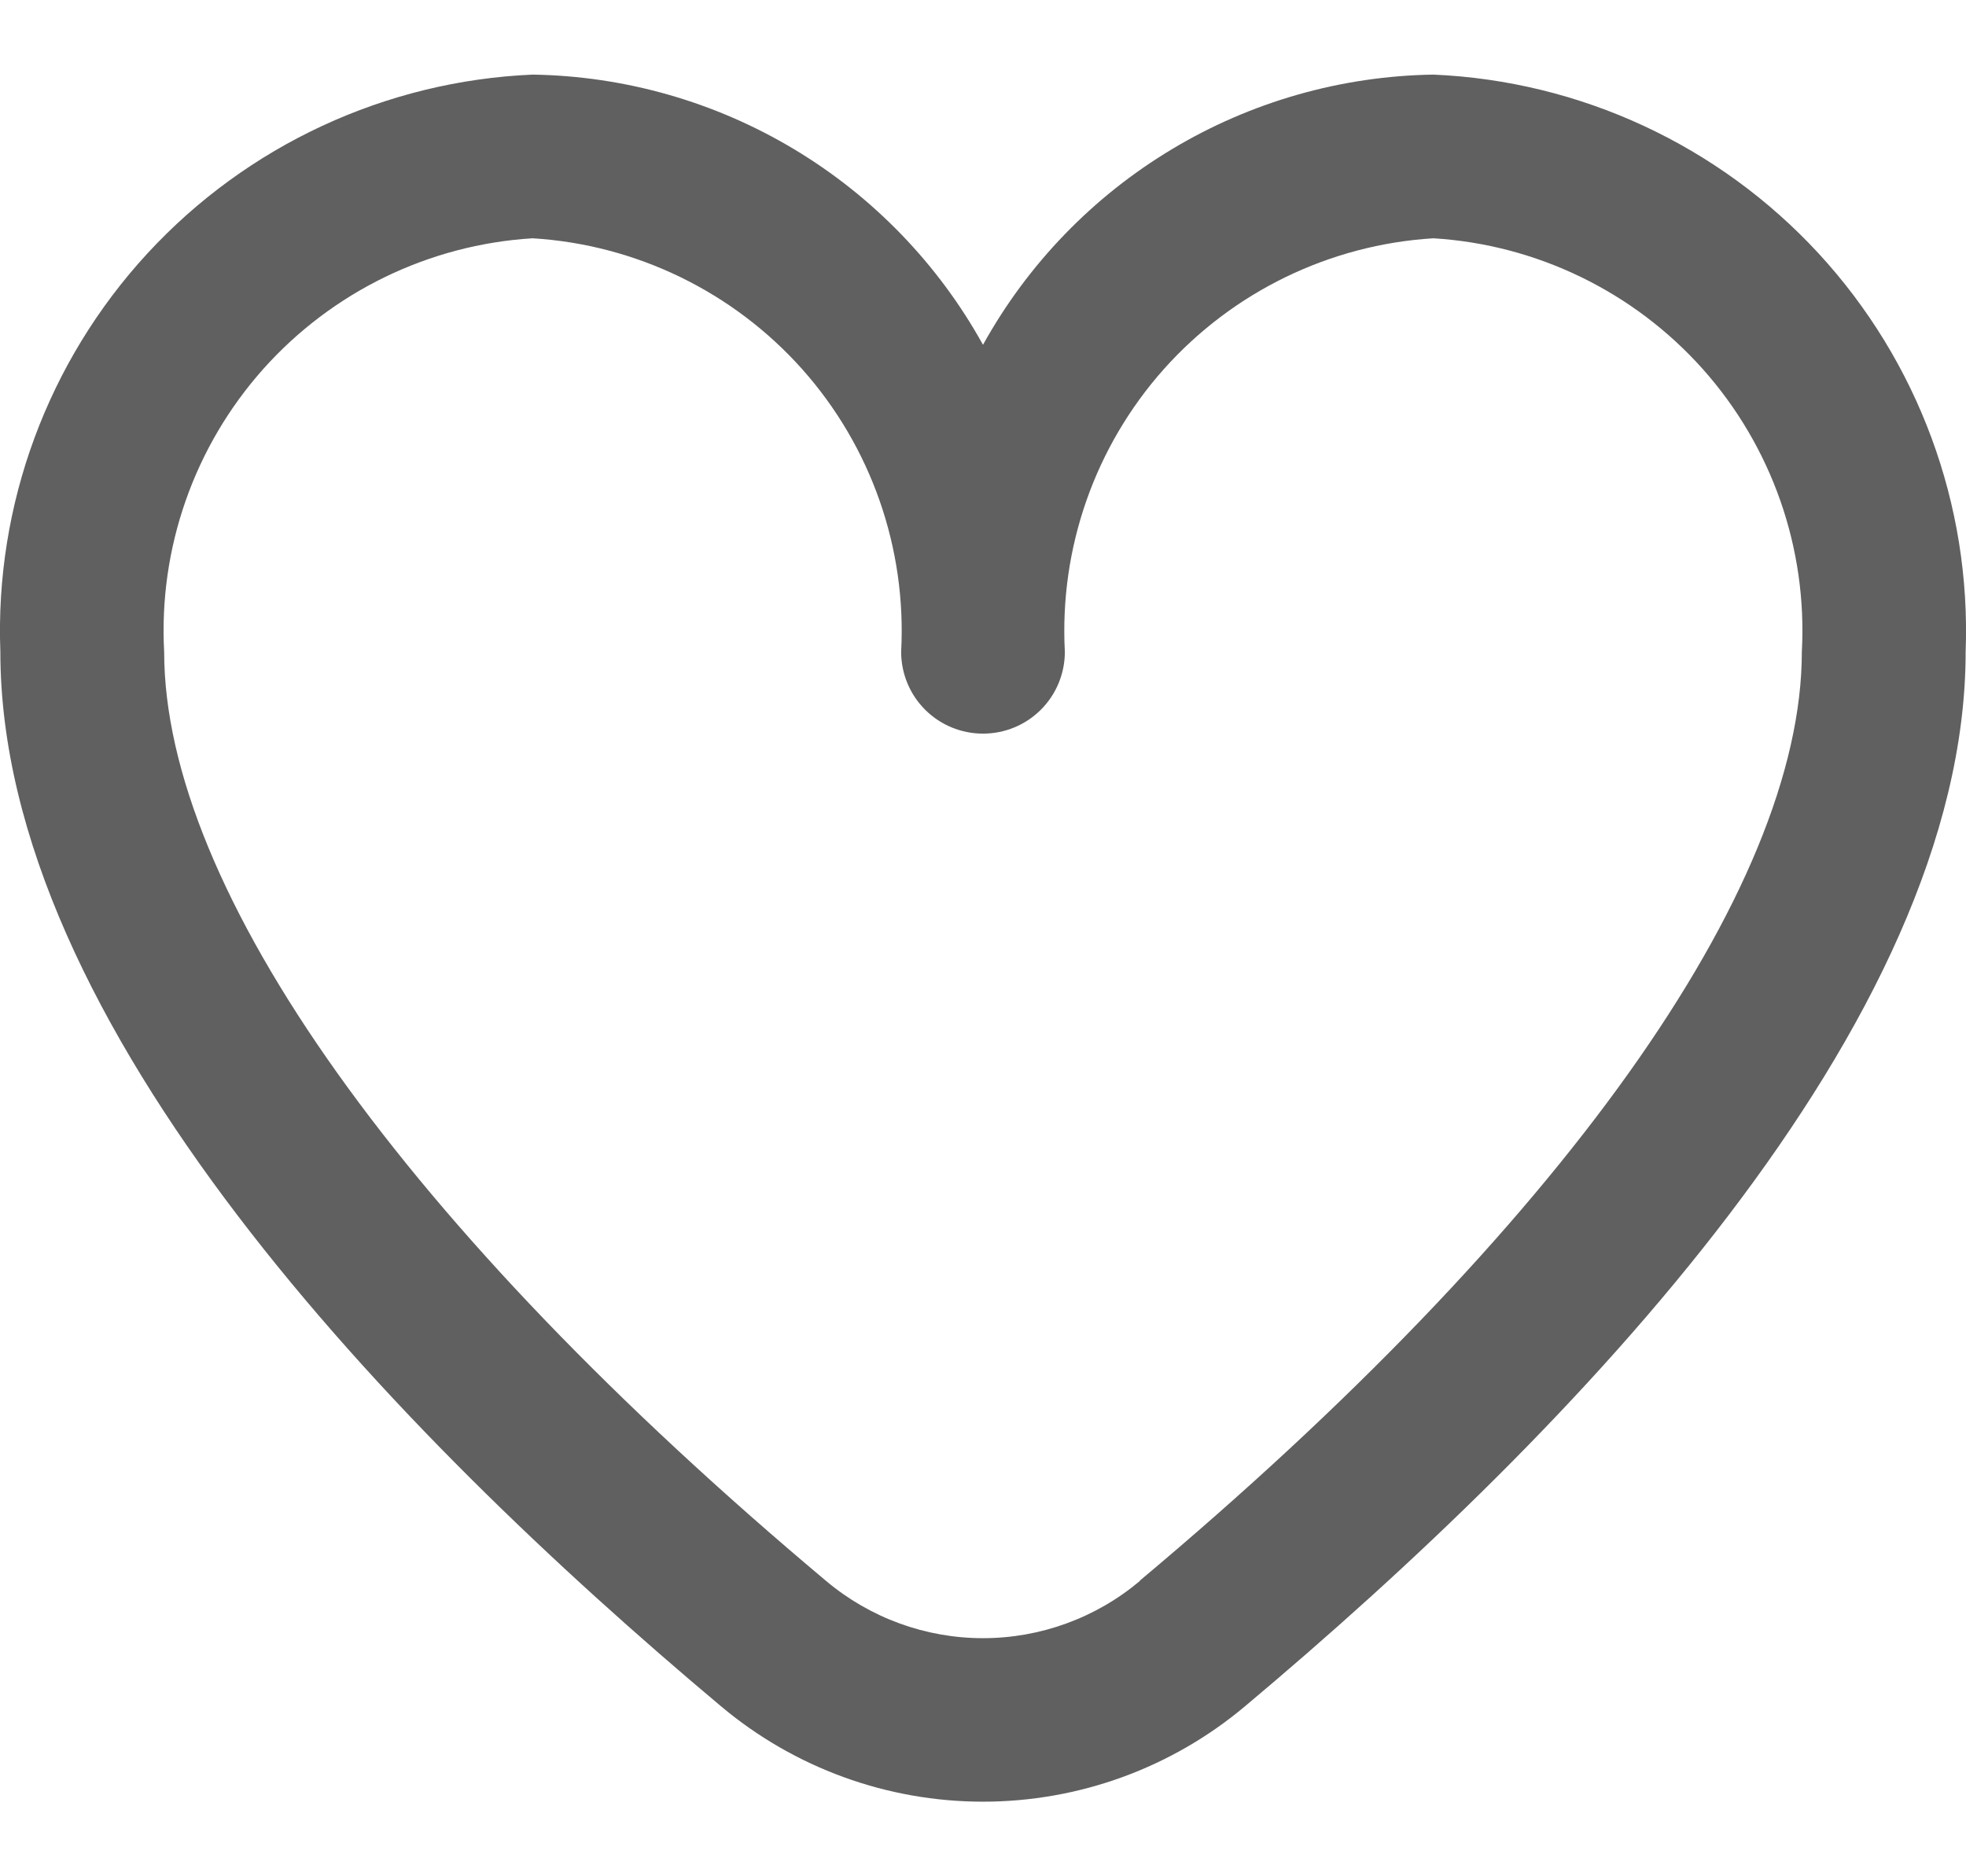 <svg width="22" height="21" viewBox="0 0 22 21" fill="none" xmlns="http://www.w3.org/2000/svg">
<path d="M16.04 0.835C15.008 0.851 13.998 1.139 13.114 1.67C12.229 2.201 11.5 2.956 11 3.859C10.5 2.956 9.771 2.201 8.886 1.67C8.001 1.139 6.992 0.851 5.96 0.835C4.316 0.906 2.766 1.626 1.65 2.836C0.534 4.047 -0.058 5.65 0.004 7.295C0.004 11.461 4.39 16.012 8.068 19.097C8.889 19.787 9.927 20.165 11 20.165C12.073 20.165 13.111 19.787 13.932 19.097C17.61 16.012 21.996 11.461 21.996 7.295C22.058 5.65 21.466 4.047 20.35 2.836C19.234 1.626 17.684 0.906 16.04 0.835ZM12.755 17.695C12.264 18.108 11.642 18.335 11 18.335C10.358 18.335 9.736 18.108 9.245 17.695C4.537 13.745 1.837 9.955 1.837 7.295C1.774 6.135 2.173 4.998 2.945 4.131C3.718 3.265 4.801 2.738 5.96 2.667C7.119 2.738 8.203 3.265 8.976 4.131C9.748 4.998 10.146 6.135 10.084 7.295C10.084 7.538 10.18 7.771 10.352 7.943C10.524 8.115 10.757 8.211 11 8.211C11.243 8.211 11.476 8.115 11.648 7.943C11.82 7.771 11.916 7.538 11.916 7.295C11.854 6.135 12.252 4.998 13.024 4.131C13.797 3.265 14.881 2.738 16.04 2.667C17.198 2.738 18.282 3.265 19.055 4.131C19.827 4.998 20.226 6.135 20.163 7.295C20.163 9.955 17.463 13.745 12.755 17.691V17.695Z" fill="#606060"/>
</svg>

